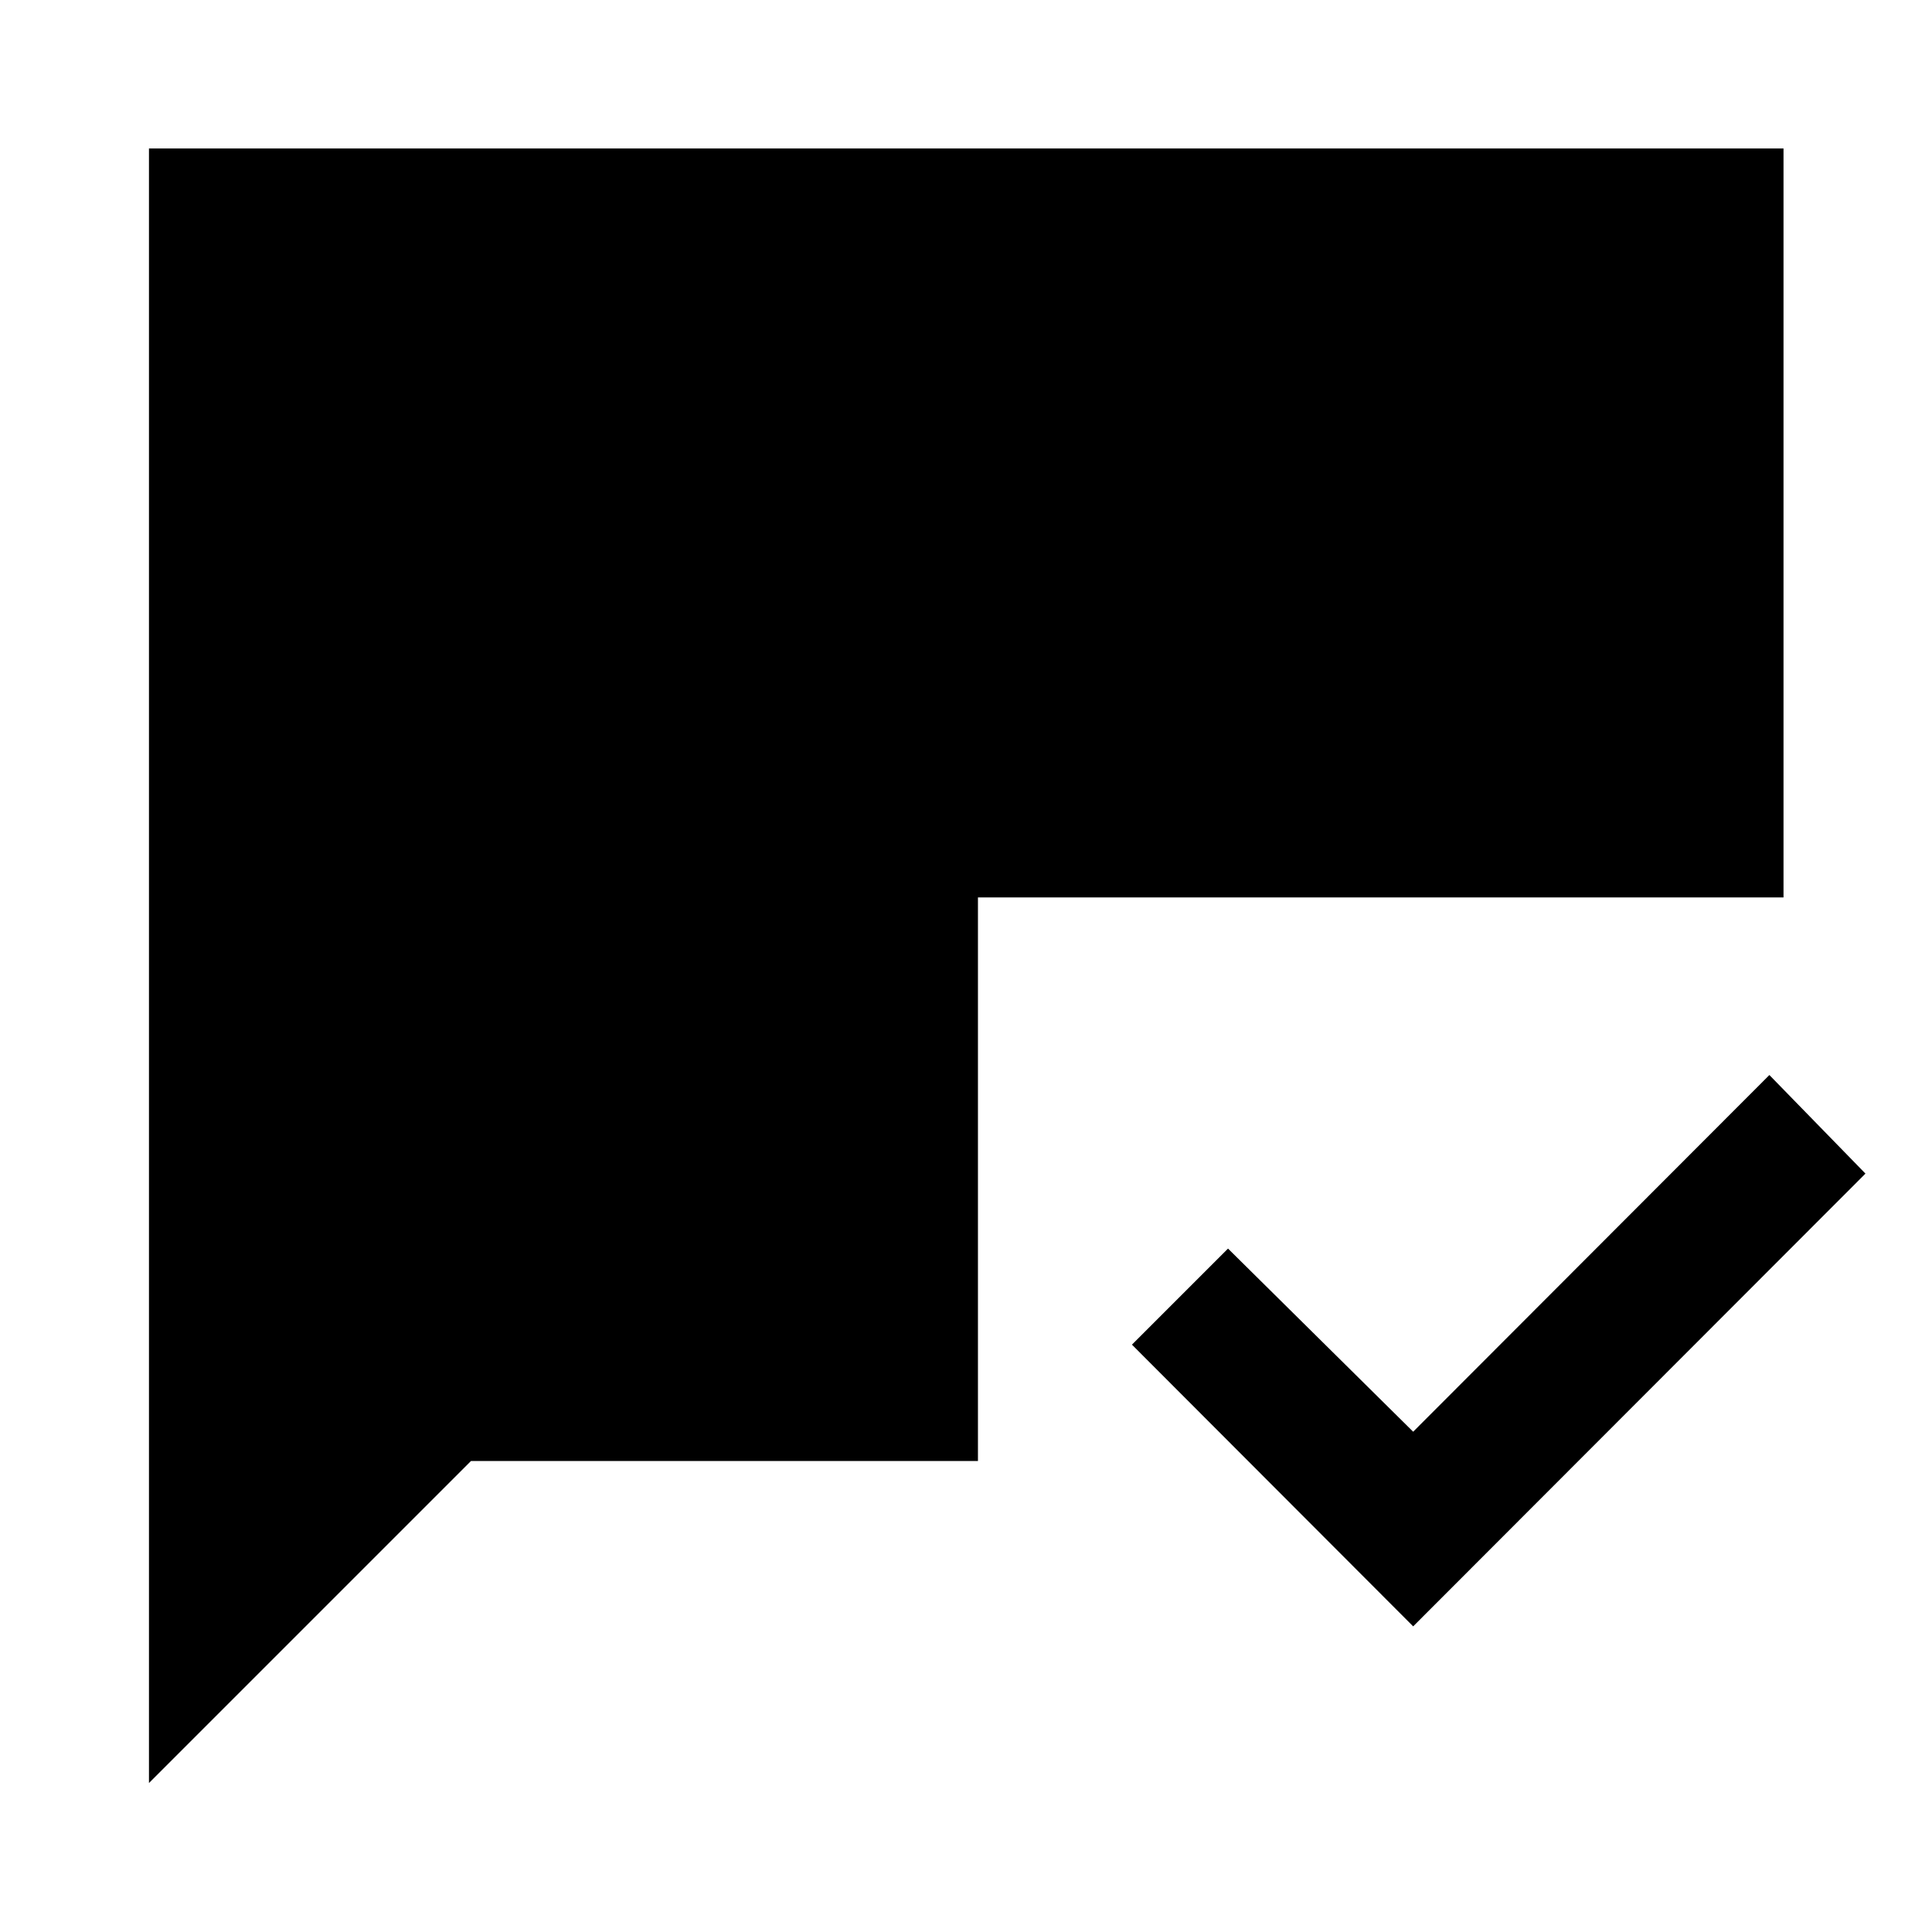 <svg xmlns="http://www.w3.org/2000/svg" width="48" height="48" viewBox="0 -960 960 960"><path d="m702.196-151.869-139.74-139.979 47.74-47.739 92 91 177-177.239 47.739 48.978-224.739 224.979ZM74.022-74.022v-812.196h812.196v372.153H485.935v280.043H234.022l-160 160Z"/></svg>